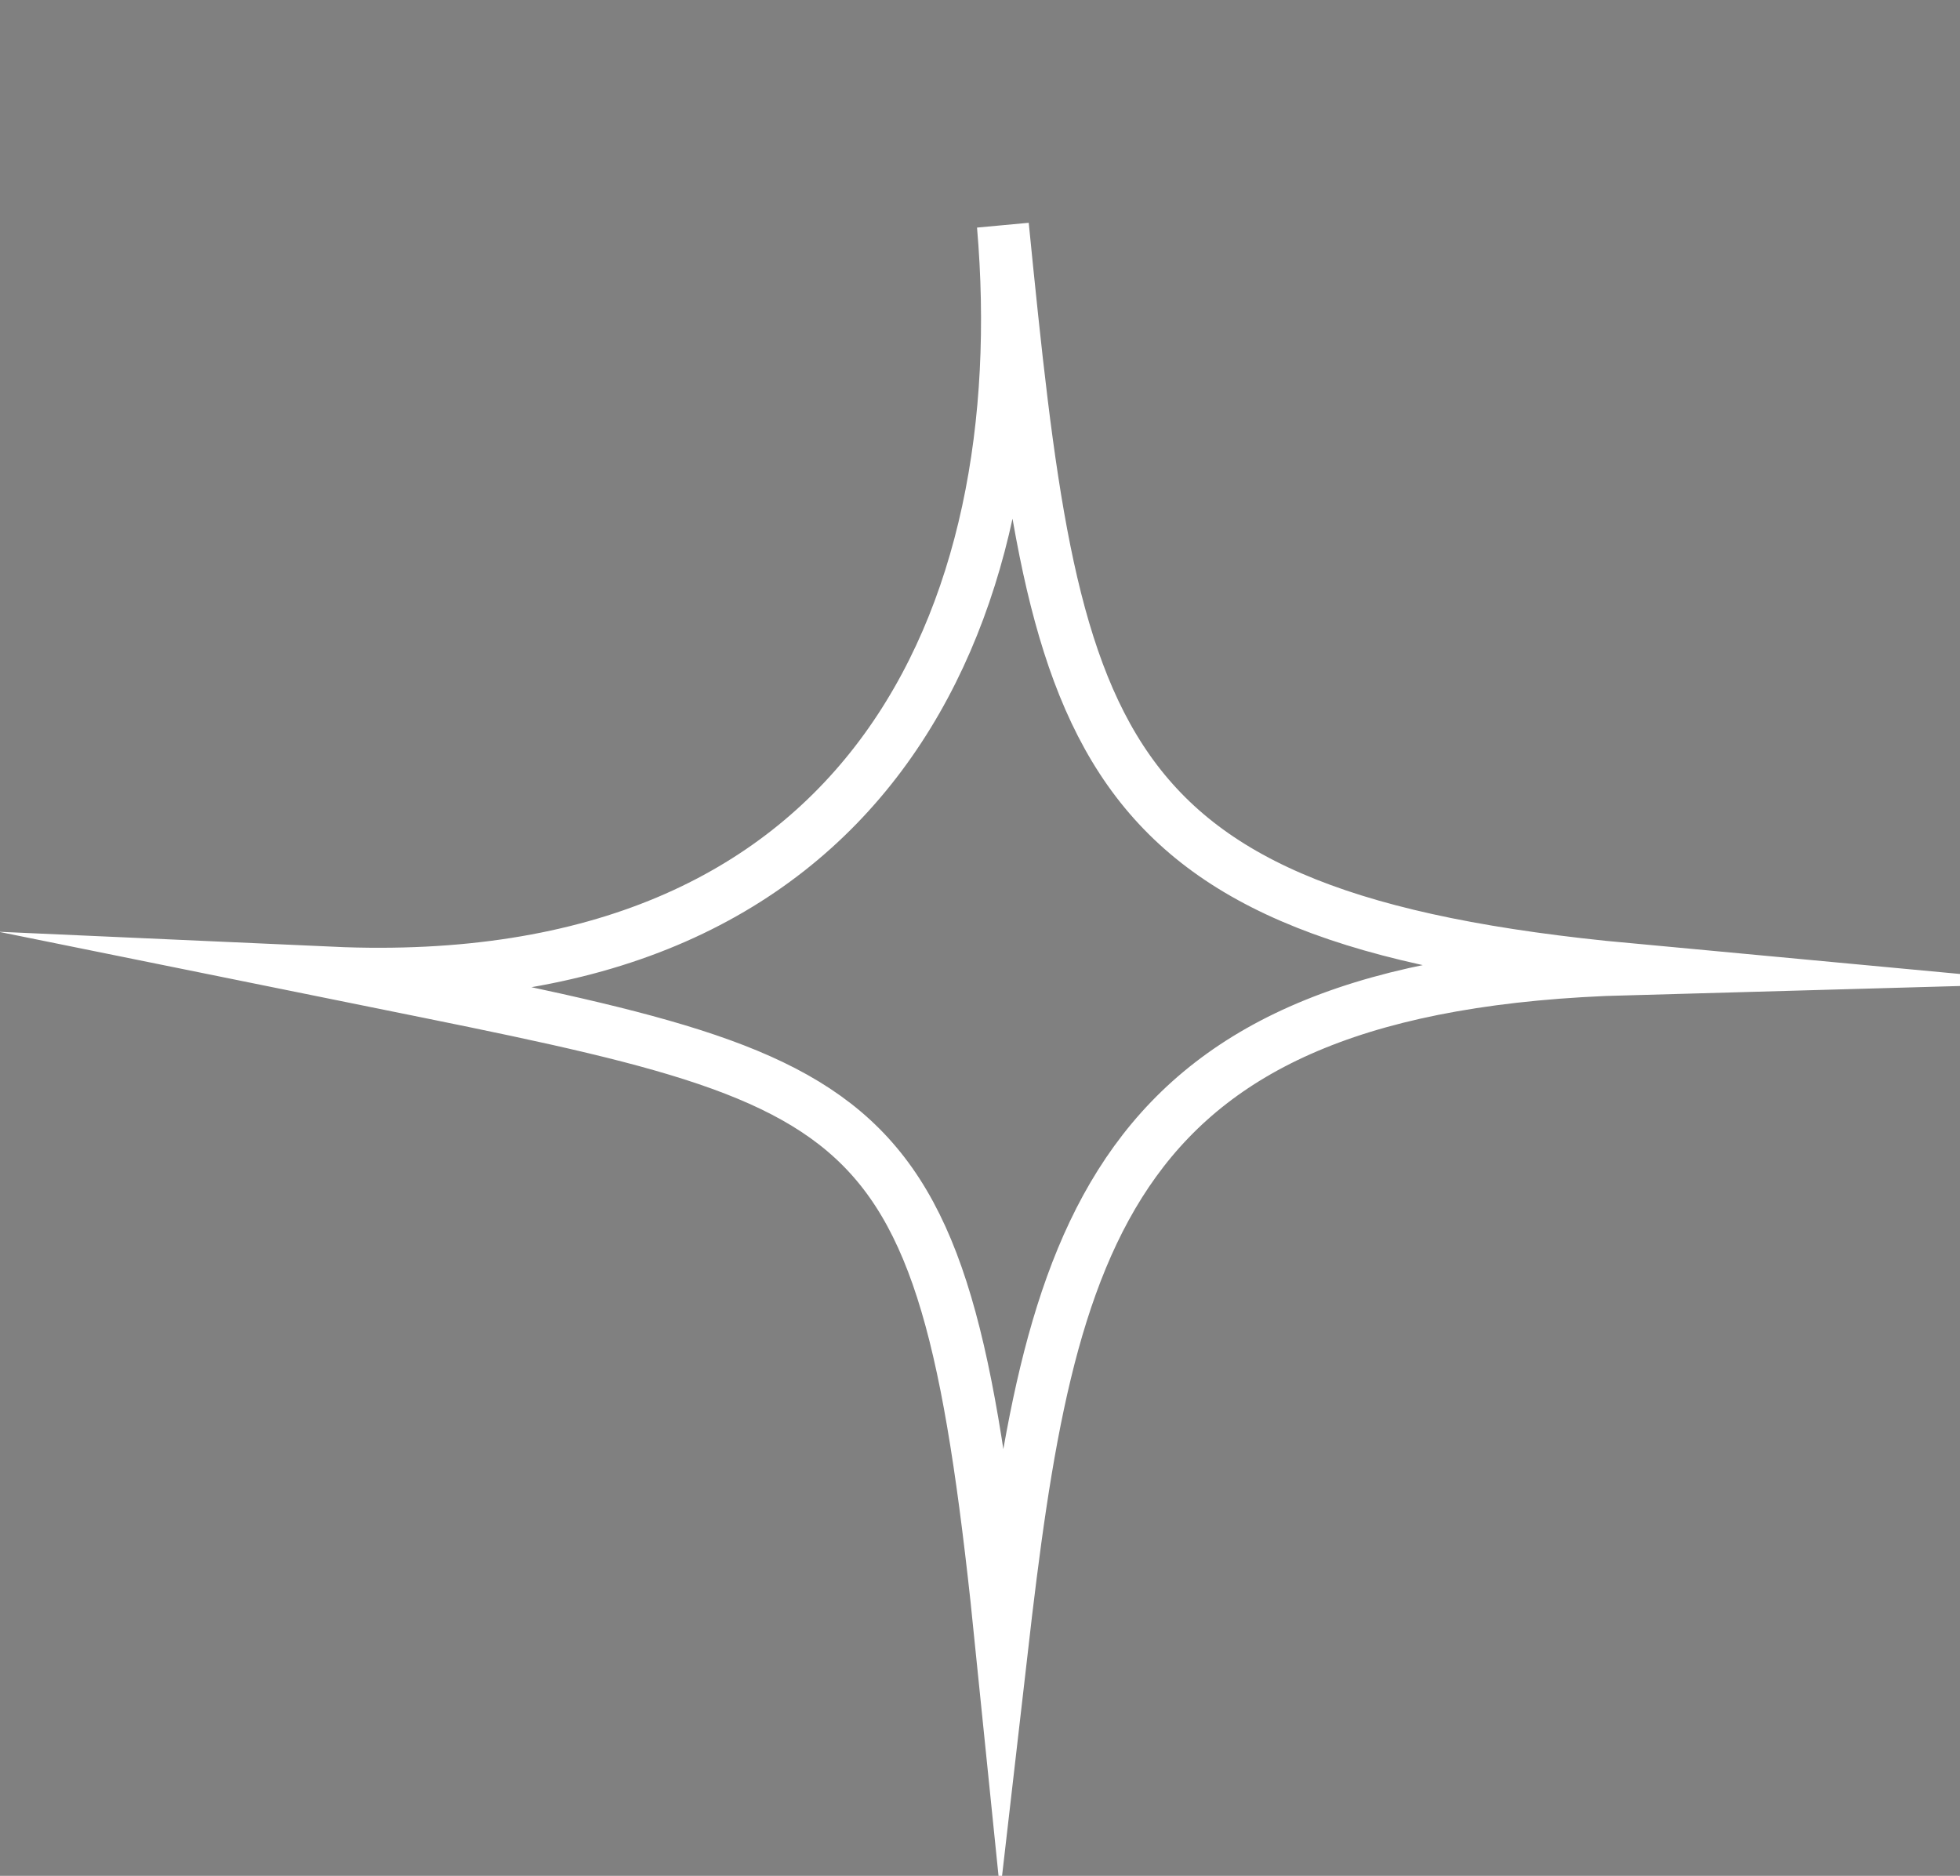 <?xml version="1.0" encoding="UTF-8" standalone="no" ?>
<!DOCTYPE svg PUBLIC "-//W3C//DTD SVG 1.1//EN" "http://www.w3.org/Graphics/SVG/1.1/DTD/svg11.dtd">
<svg xmlns="http://www.w3.org/2000/svg" xmlns:xlink="http://www.w3.org/1999/xlink" version="1.1" width="90" height="86.142" viewBox="-0 0 74 70.828" xml:space="preserve">
<rect x="-0" y="0" width="74" height="70.828" fill="#808080" stroke="none"/>
<desc>Created with Fabric.js 4.6.0</desc>
<defs>
</defs>
<g transform="matrix(0.98 0 0 0.98 37 35.42)" id="jYW2LdIboWVQmGtqWXwgb"  >
<path style="stroke: rgb(255,255,255); stroke-width: 2; stroke-dasharray: none; stroke-linecap: butt; stroke-dashoffset: 0; stroke-linejoin: miter; stroke-miterlimit: 22.93; fill: none; fill-rule: evenodd; opacity: 1;" vector-effect="non-scaling-stroke"  transform=" translate(-25, -27.46)" d="M 25.882 0 C 27.181 15.157 20.656 29.718 0 28.791 C 21.382 33.124 23.601 32.849 25.84 54.924 C 27.663 39.079 29.666 29.222 50 28.658 C 28.808 26.681 27.852 19.764 25.882 0 z" stroke-linecap="round" />
</g>
<g transform="matrix(9.51 0 0 9.61 99.99 110.33)" id="_EiDOEd3t36RMB1fztVZ0"  >
<path style="stroke: none; stroke-width: 1; stroke-dasharray: none; stroke-linecap: butt; stroke-dashoffset: 0; stroke-linejoin: miter; stroke-miterlimit: 4; fill: rgb(0,0,0); fill-rule: evenodd; opacity: 1;" vector-effect="non-scaling-stroke"  transform=" translate(0, 0)" d="M 0.352 -10.985 C 0.872 -4.922 -1.737 0.903 -10 0.532 C -1.448 2.265 -0.559 2.154 0.337 10.985 C 1.066 4.647 1.867 0.704 10 0.479 C 1.523 -0.313 1.141 -3.079 0.352 -10.985 z" stroke-linecap="round" />
</g>
</svg>